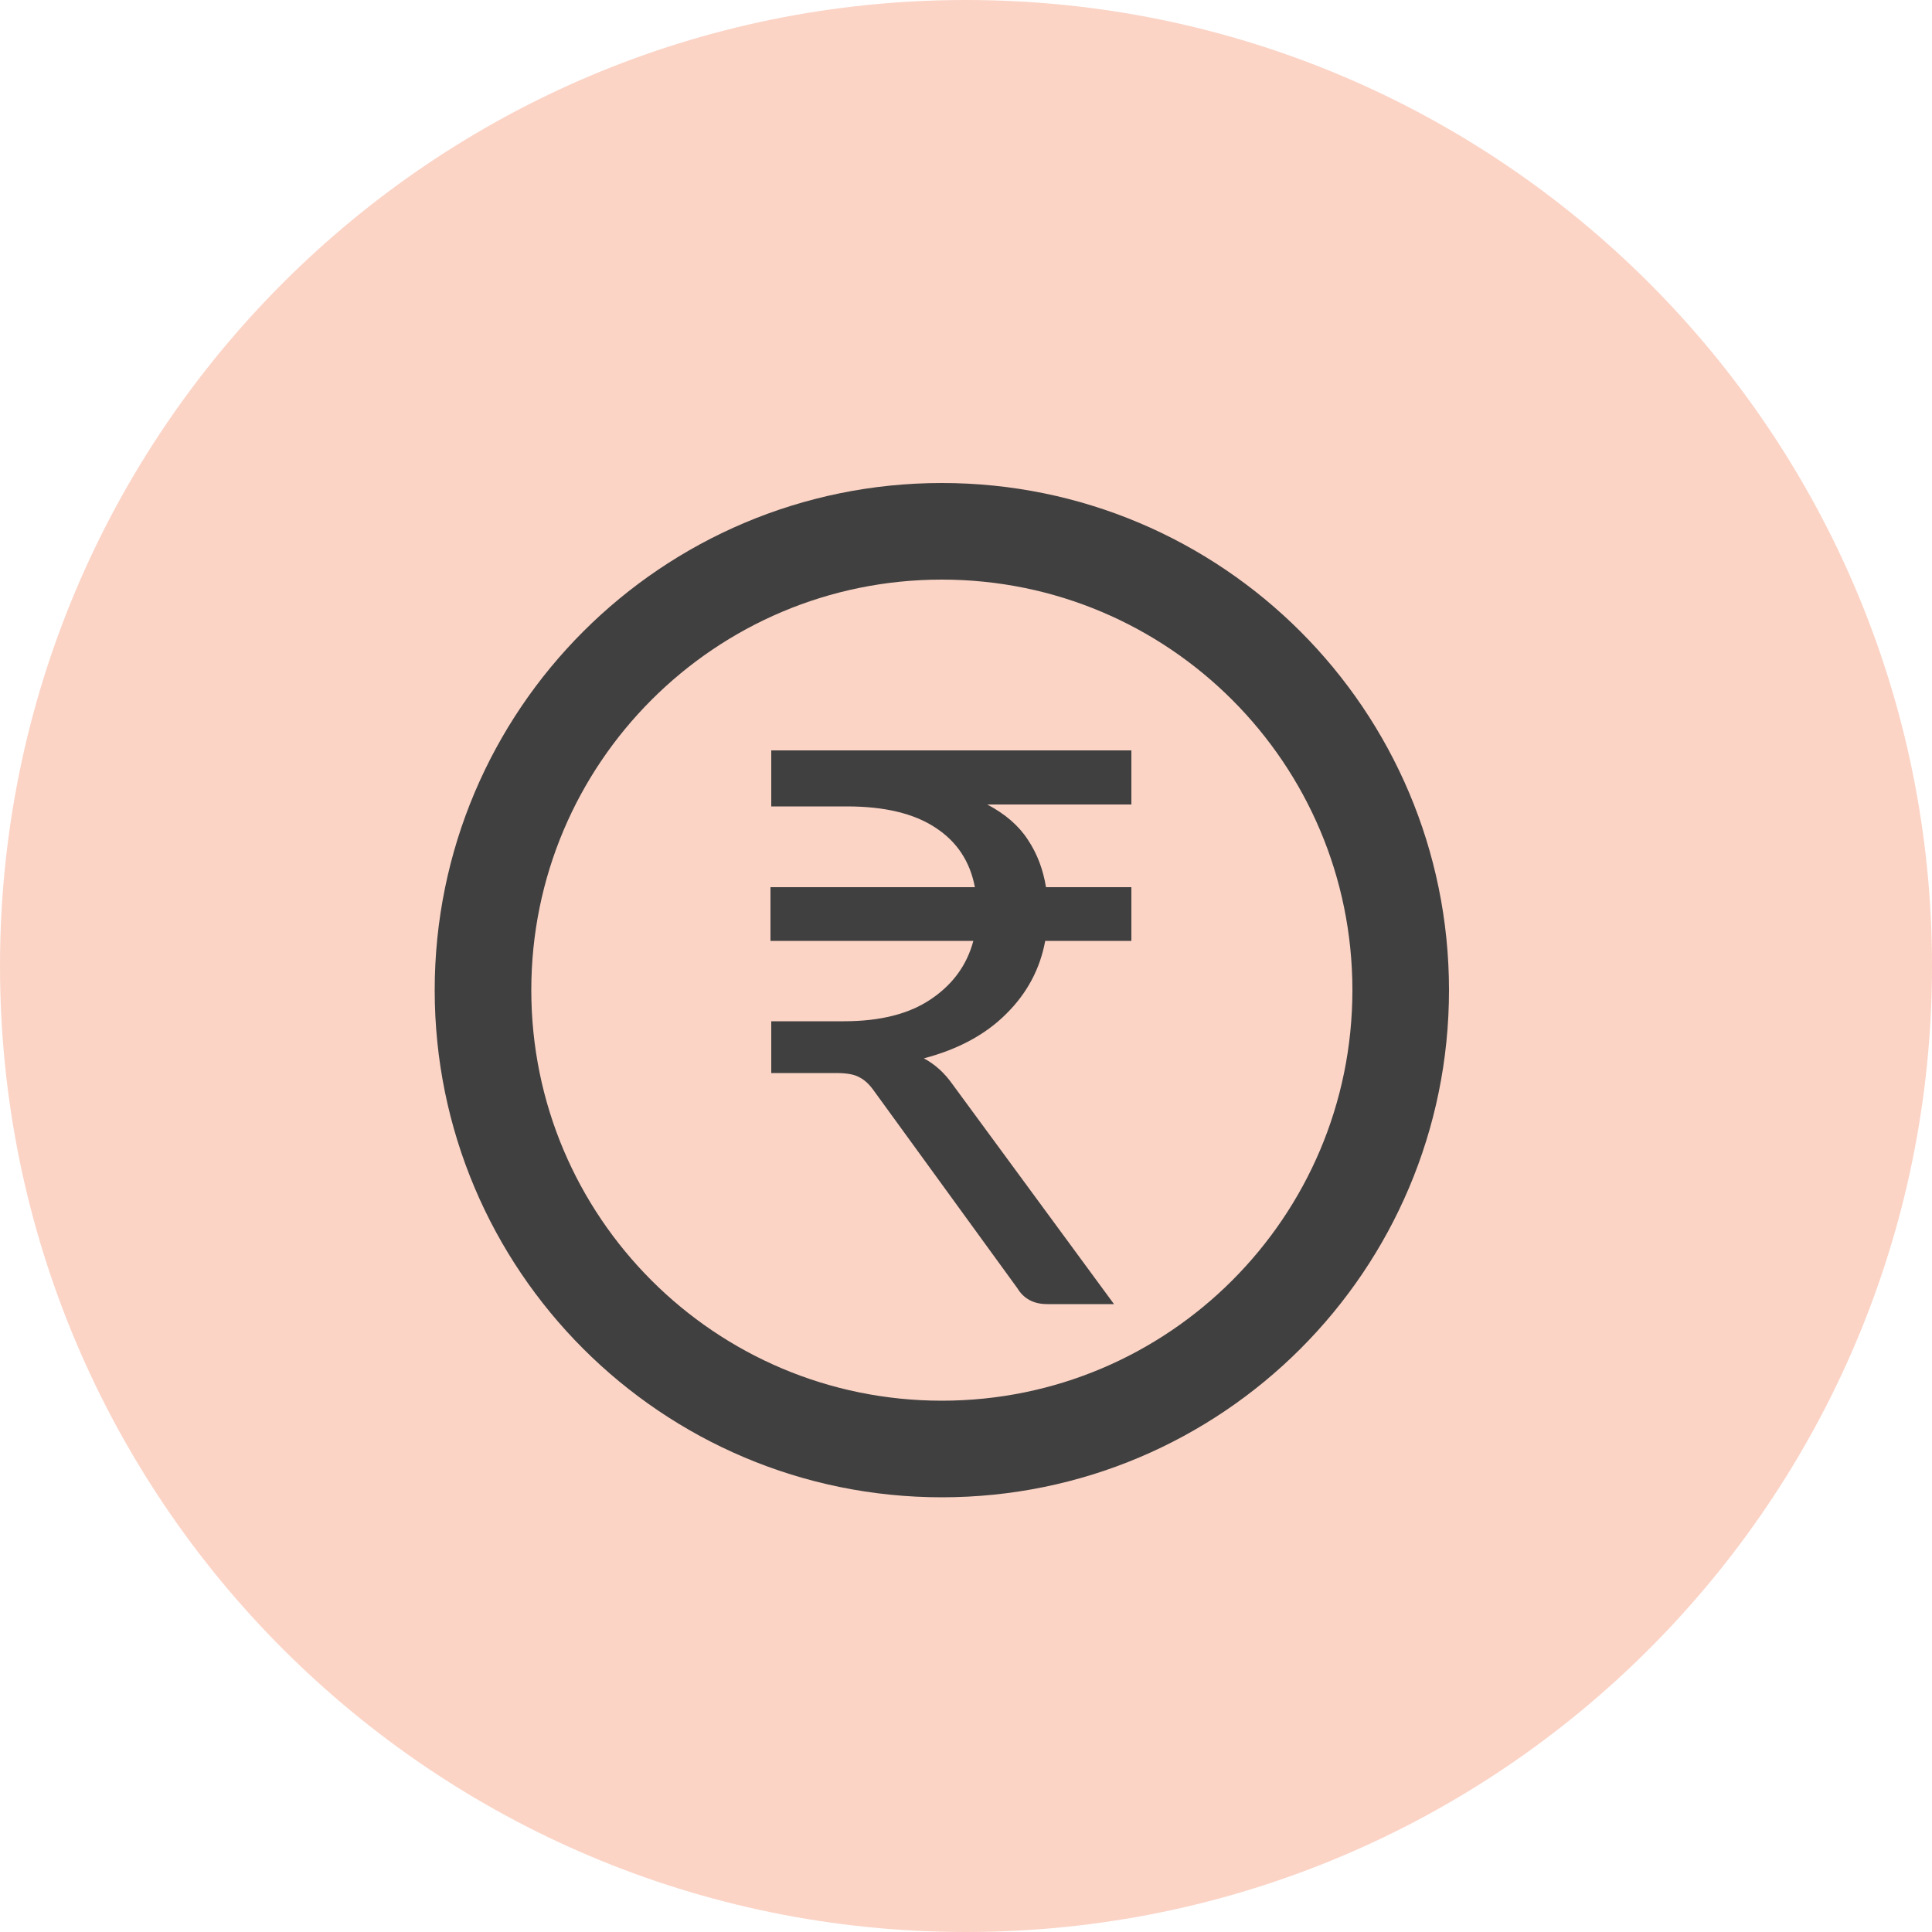<svg width="40" height="40" viewBox="0 0 40 40" fill="none" xmlns="http://www.w3.org/2000/svg">
<path opacity="0.8" d="M40 20C40 8.954 31.046 0 20 0C8.954 0 0 8.954 0 20C0 31.046 8.954 40 20 40C31.046 40 40 31.046 40 20Z" fill="#FAC9B8"/>
<path d="M19.5 30C24.747 30 29 25.747 29 20.5C29 15.253 24.747 11 19.5 11C14.253 11 10 15.253 10 20.5C10 25.747 14.253 30 19.5 30Z" stroke="#404040" stroke-width="2" stroke-linecap="round" stroke-linejoin="round"/>
<path d="M23.424 16.656H20.44C20.813 16.853 21.093 17.096 21.28 17.384C21.472 17.672 21.597 18 21.656 18.368H23.424V19.48H21.64C21.533 20.061 21.264 20.565 20.832 20.992C20.405 21.419 19.837 21.725 19.128 21.912C19.357 22.035 19.555 22.213 19.72 22.448L23.064 27H21.68C21.403 27 21.197 26.891 21.064 26.672L18.088 22.576C17.997 22.448 17.899 22.357 17.792 22.304C17.691 22.245 17.531 22.216 17.312 22.216H15.968V21.144H17.472C18.224 21.144 18.824 20.992 19.272 20.688C19.725 20.384 20.019 19.981 20.152 19.48H15.952V18.368H20.184C20.083 17.835 19.811 17.424 19.368 17.136C18.925 16.843 18.315 16.696 17.536 16.696H15.968V15.536H23.424V16.656Z" fill="#404040"/>
</svg>
